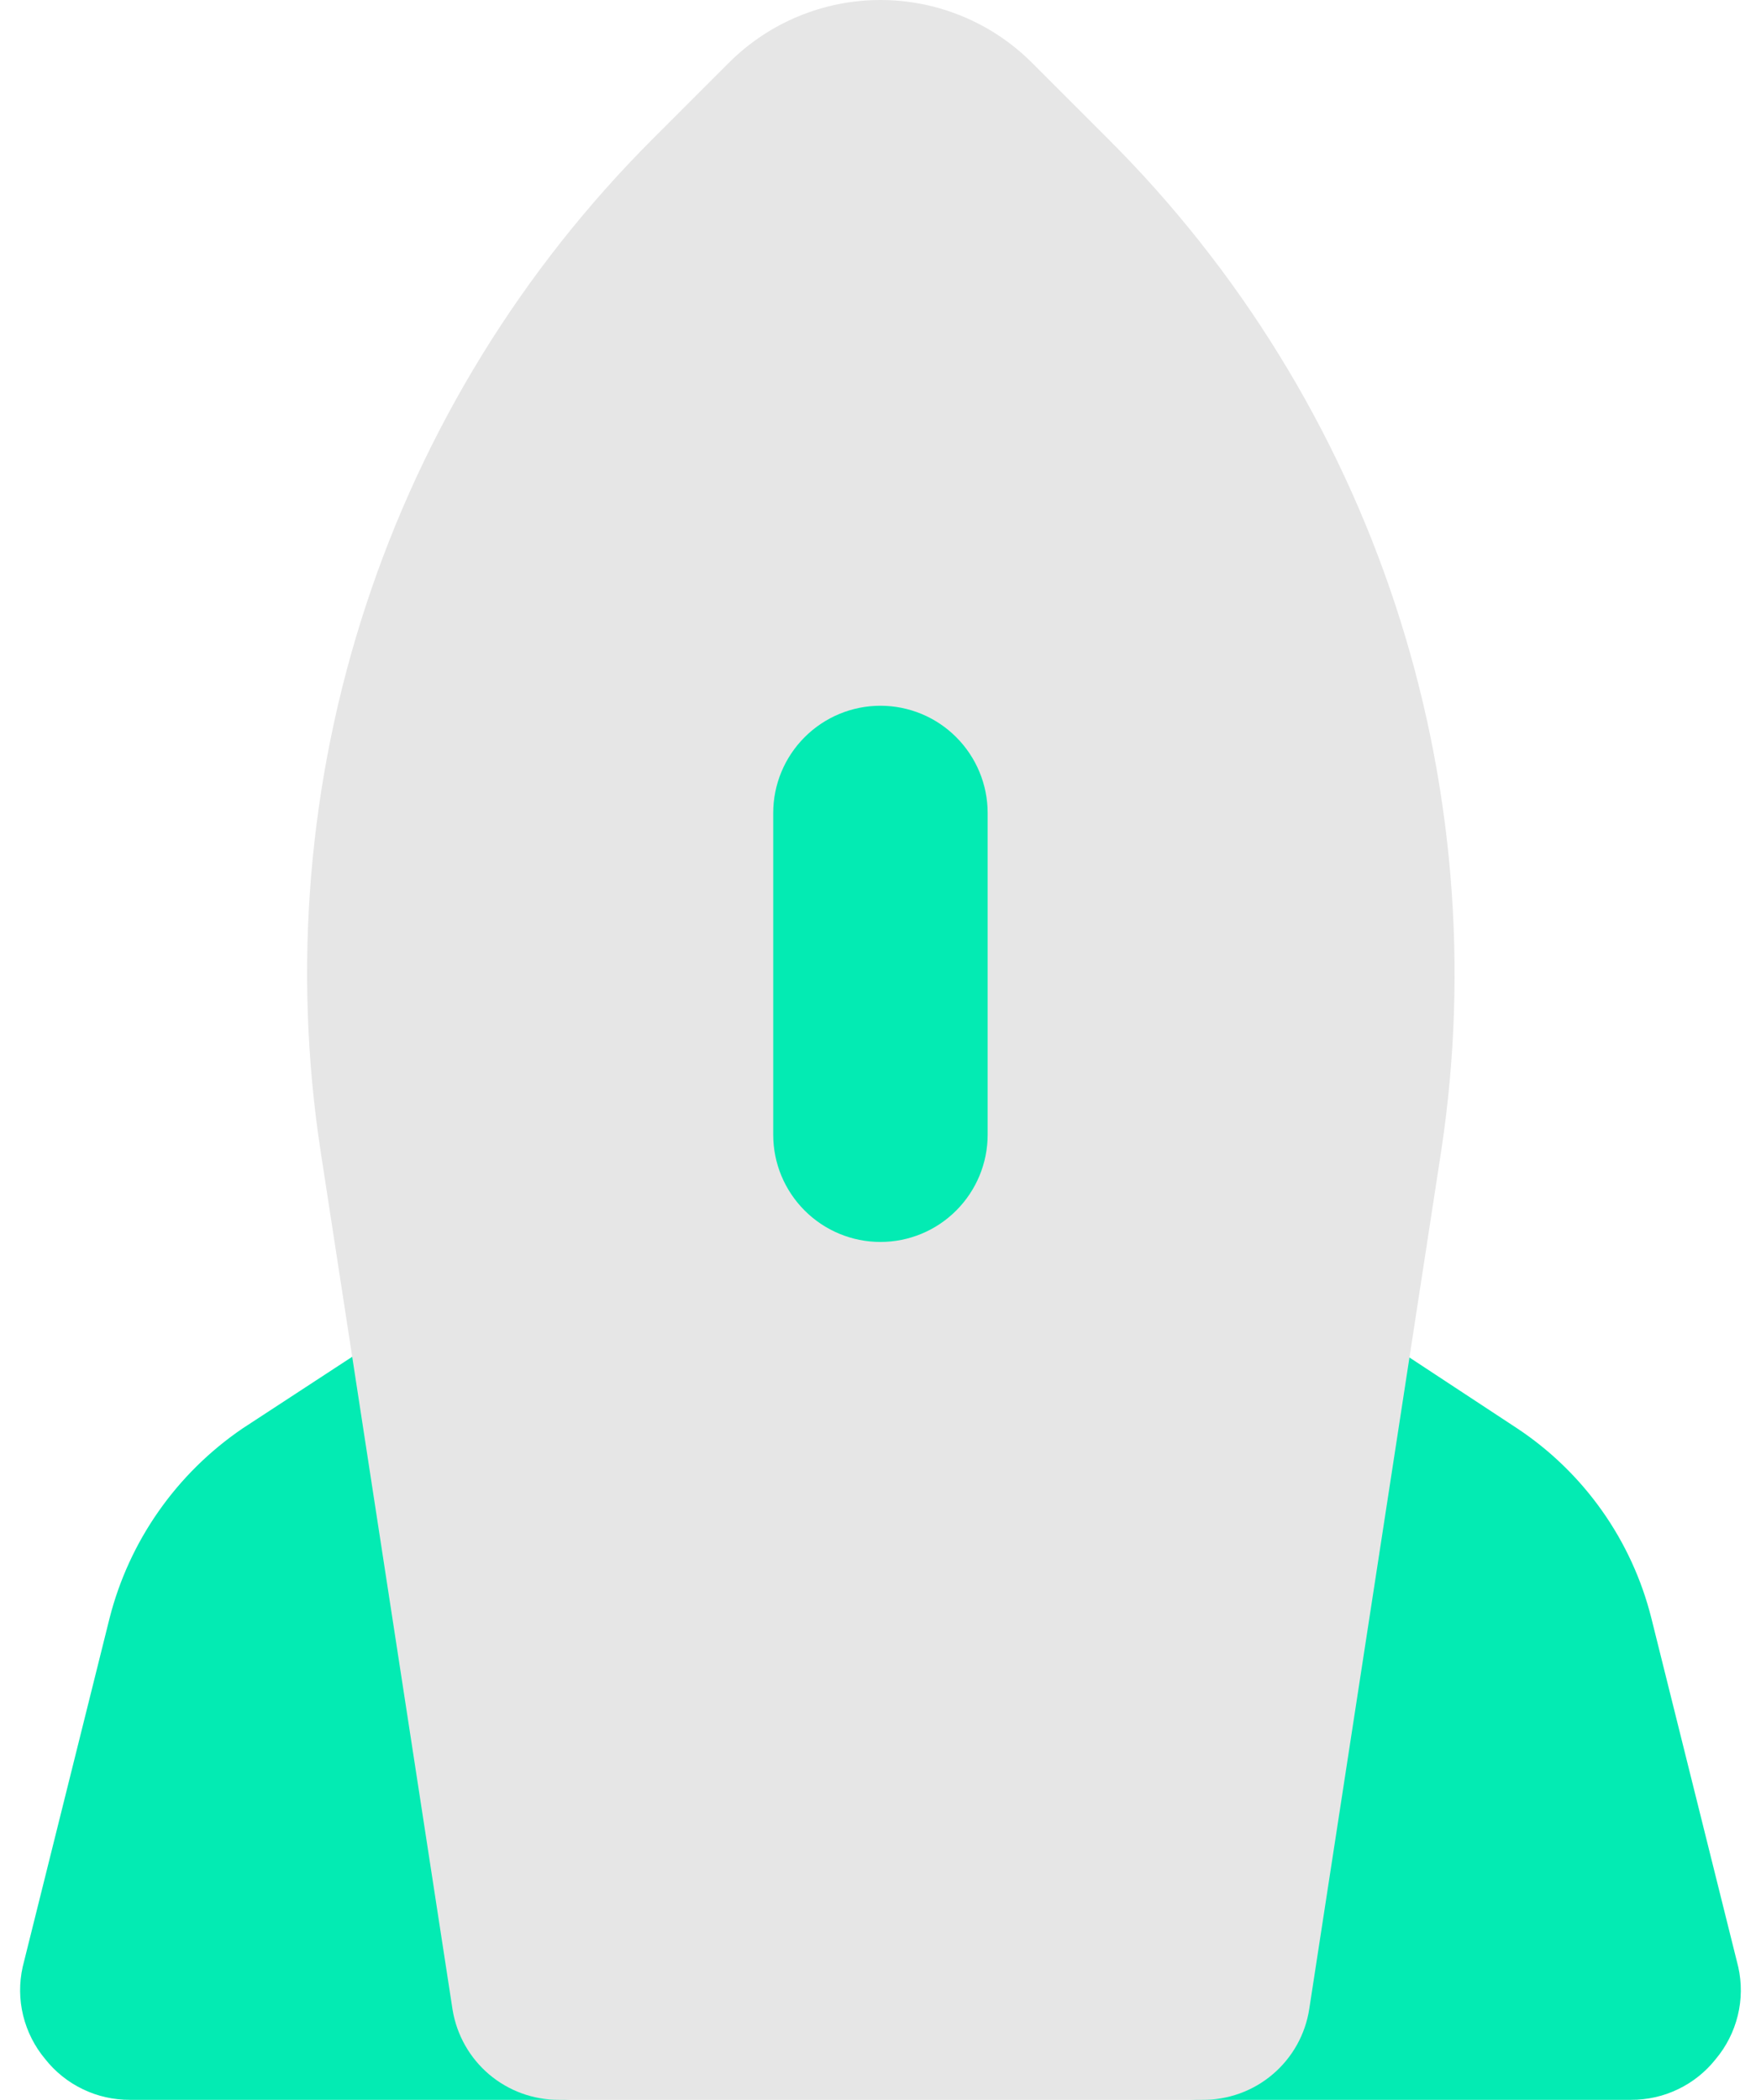 <svg width="26" height="31" viewBox="0 0 26 31" fill="none" xmlns="http://www.w3.org/2000/svg">
<path d="M8.488 20.567L9.833 29.179C9.868 29.406 9.852 29.638 9.788 29.858C9.725 30.078 9.613 30.282 9.463 30.456C9.312 30.629 9.126 30.767 8.916 30.861C8.707 30.955 8.48 31.002 8.25 31H1.918C1.677 31.001 1.44 30.948 1.223 30.843C1.006 30.739 0.816 30.587 0.667 30.398C0.511 30.212 0.4 29.992 0.342 29.756C0.284 29.52 0.282 29.274 0.335 29.037L1.617 23.892C1.907 22.749 2.606 21.753 3.58 21.089L6.002 19.506C6.232 19.348 6.499 19.252 6.777 19.23C7.055 19.208 7.334 19.259 7.585 19.38C7.822 19.488 8.028 19.653 8.185 19.86C8.342 20.067 8.446 20.31 8.488 20.567ZM25.664 29.037L24.382 23.892C24.095 22.744 23.389 21.744 22.403 21.089L19.997 19.506C19.767 19.348 19.5 19.252 19.222 19.23C18.944 19.208 18.665 19.259 18.414 19.38C18.169 19.485 17.956 19.651 17.793 19.862C17.629 20.072 17.522 20.32 17.48 20.583L16.166 29.179C16.131 29.406 16.147 29.638 16.211 29.858C16.275 30.078 16.386 30.282 16.536 30.456C16.687 30.629 16.873 30.767 17.083 30.861C17.292 30.955 17.519 31.002 17.749 31H24.081C24.322 31.001 24.559 30.948 24.776 30.843C24.993 30.739 25.183 30.587 25.332 30.398C25.488 30.212 25.599 29.992 25.657 29.756C25.715 29.52 25.717 29.274 25.664 29.037Z" fill="#03EBB3"/>
<path d="M16.355 2.045L15.231 0.921C14.638 0.331 13.835 0 12.999 0C12.163 0 11.36 0.331 10.767 0.921L9.643 2.045C7.707 3.978 6.254 6.339 5.402 8.939C4.549 11.538 4.321 14.301 4.735 17.005L6.682 29.67C6.743 30.042 6.934 30.38 7.221 30.624C7.508 30.867 7.873 31.001 8.25 31H17.748C18.13 31.004 18.501 30.87 18.791 30.623C19.082 30.376 19.274 30.032 19.331 29.654L21.279 16.989C21.689 14.287 21.456 11.525 20.601 8.929C19.746 6.333 18.291 3.974 16.355 2.045Z" fill="#E6E6E6"/>
<path d="M12.999 18.335C12.579 18.335 12.177 18.168 11.88 17.871C11.583 17.574 11.416 17.172 11.416 16.752V12.002C11.416 11.583 11.583 11.18 11.88 10.883C12.177 10.586 12.579 10.419 12.999 10.419C13.419 10.419 13.822 10.586 14.118 10.883C14.415 11.18 14.582 11.583 14.582 12.002V16.752C14.582 17.172 14.415 17.574 14.118 17.871C13.822 18.168 13.419 18.335 12.999 18.335Z" fill="#03EBB3"/>
</svg>
